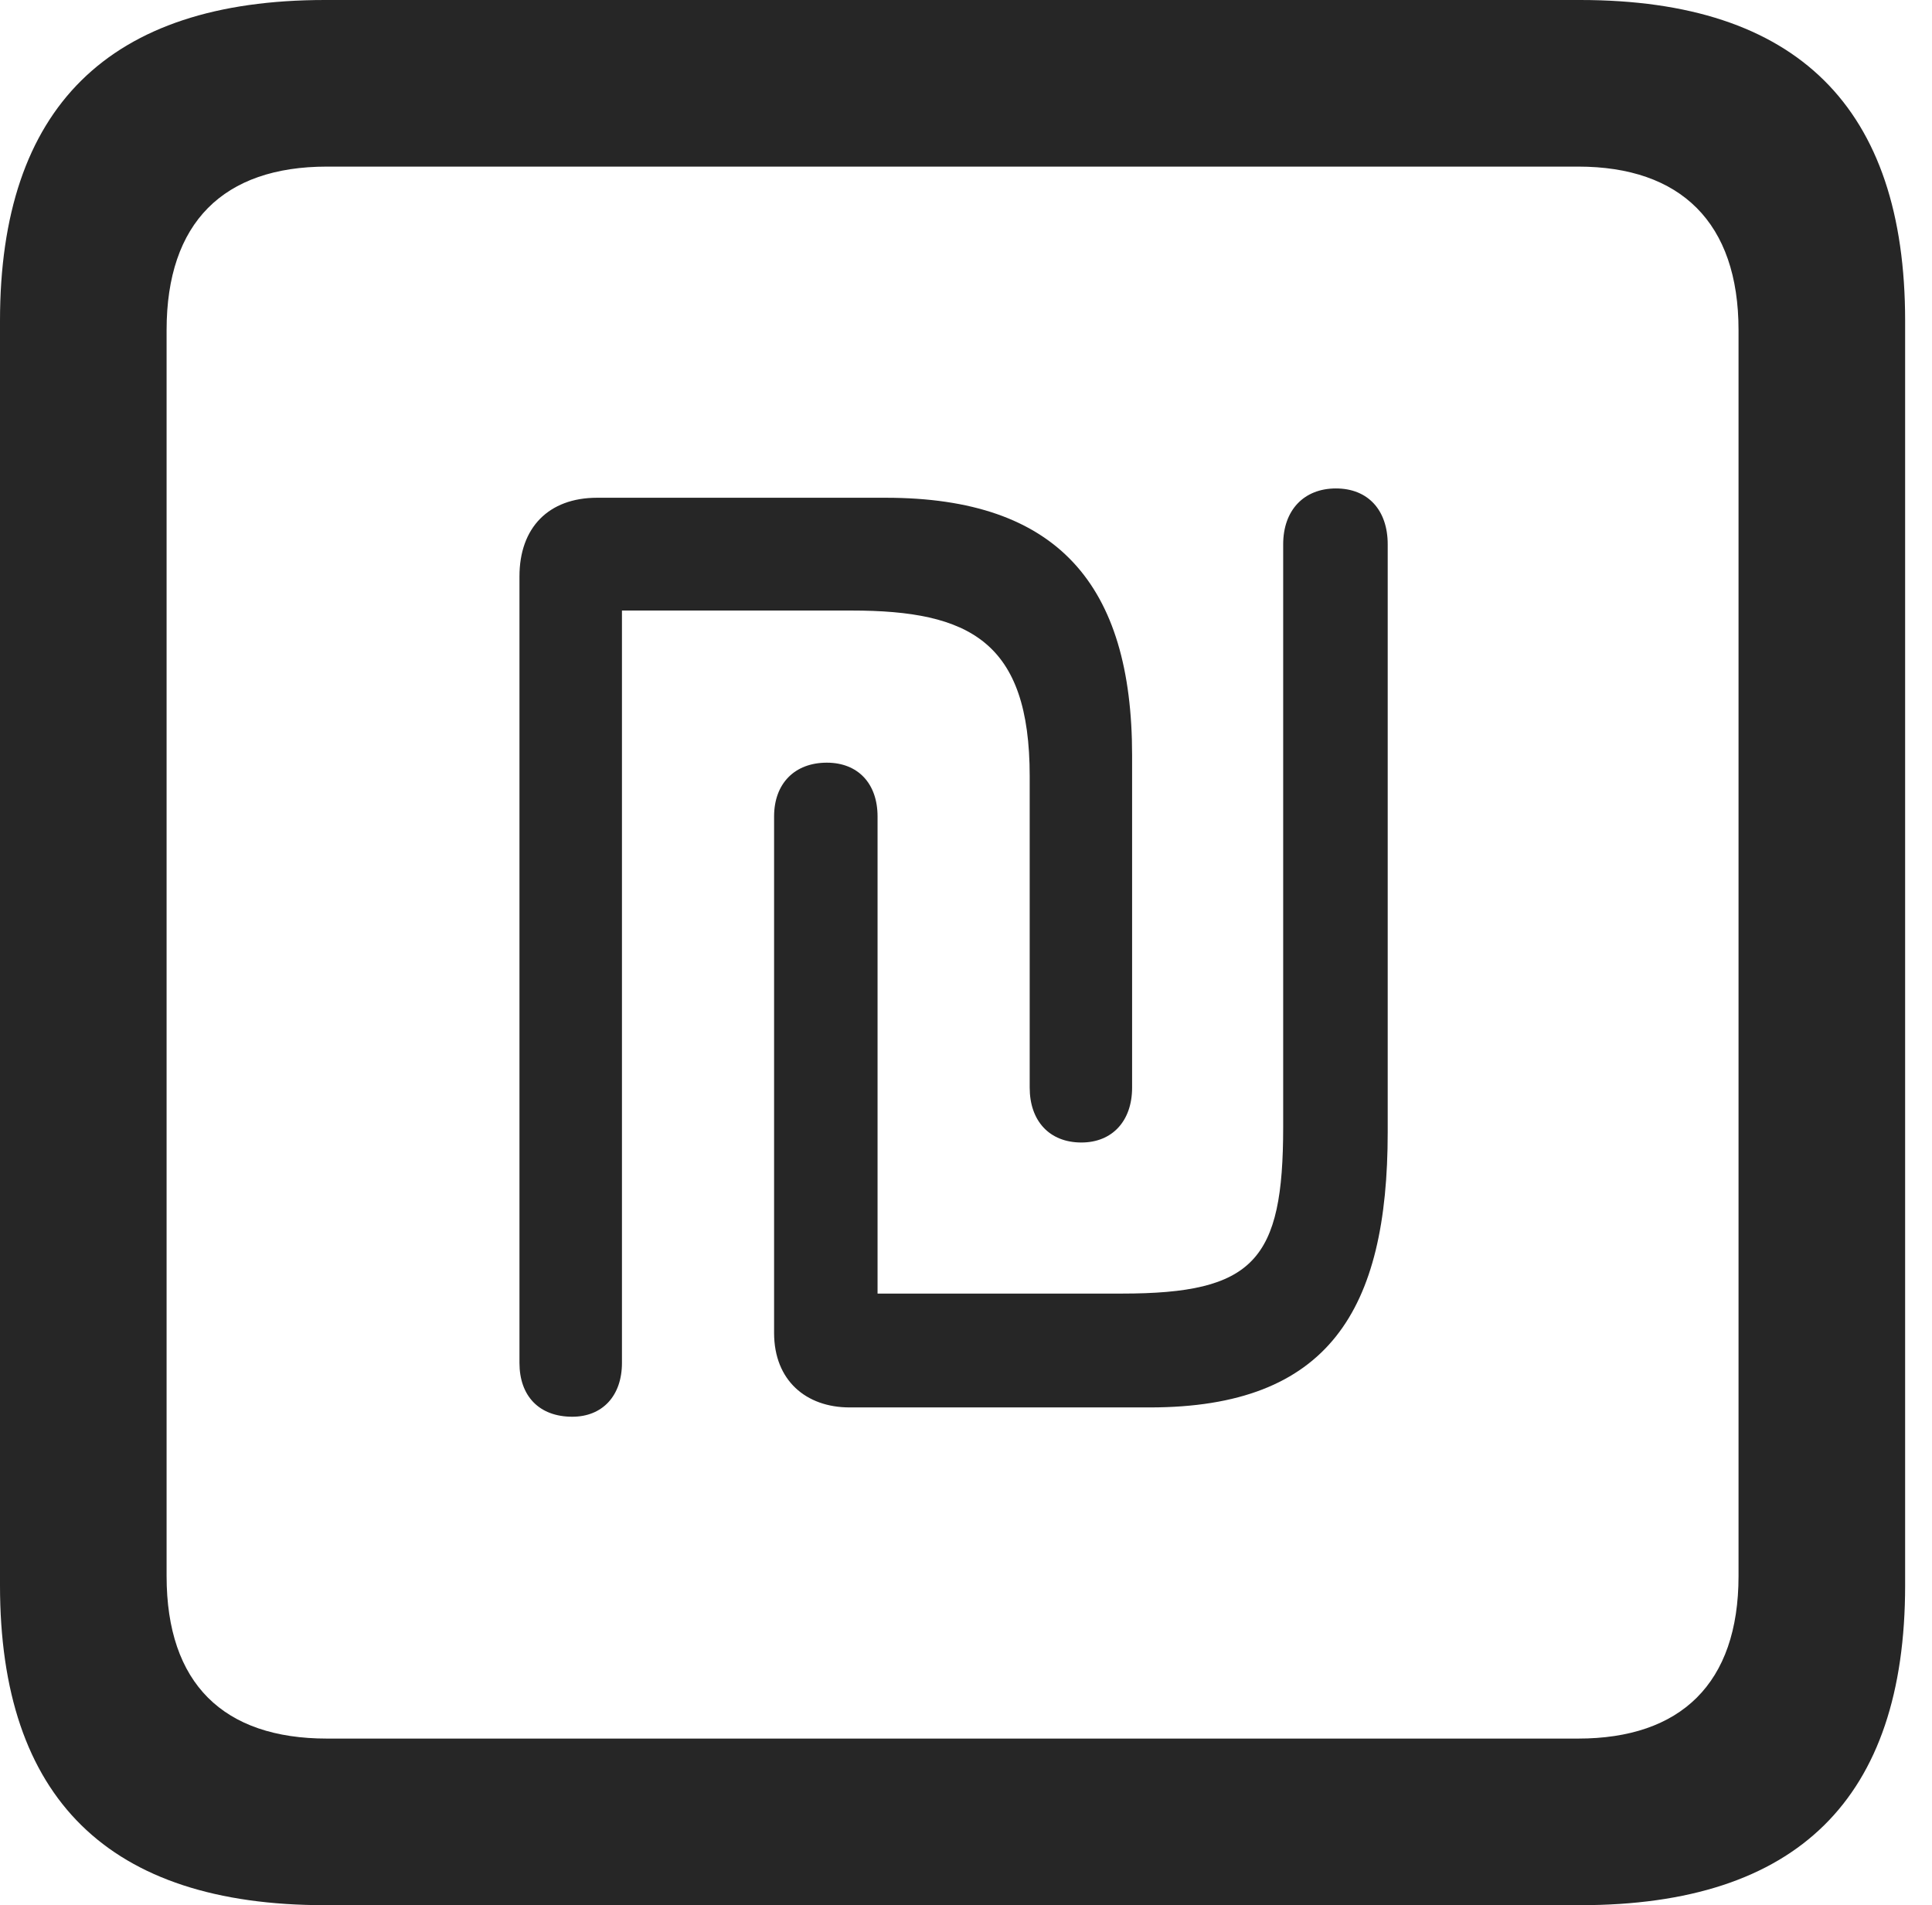 <?xml version="1.0" encoding="UTF-8"?>
<!--Generator: Apple Native CoreSVG 326-->
<!DOCTYPE svg
PUBLIC "-//W3C//DTD SVG 1.1//EN"
       "http://www.w3.org/Graphics/SVG/1.1/DTD/svg11.dtd">
<svg version="1.1" xmlns="http://www.w3.org/2000/svg" xmlns:xlink="http://www.w3.org/1999/xlink" viewBox="0 0 25.525 25.17">
 <g>
  <rect height="25.17" opacity="0" width="25.525" x="0" y="0"/>
  <path d="M4.293 25.17L20.877 25.17C23.748 25.17 25.17 23.762 25.17 20.945L25.17 4.238C25.17 1.422 23.748 0 20.877 0L4.293 0C1.436 0 0 1.422 0 4.238L0 20.945C0 23.762 1.436 25.17 4.293 25.17ZM4.32 22.969C2.953 22.969 2.201 22.244 2.201 20.822L2.201 4.361C2.201 2.939 2.953 2.201 4.32 2.201L20.85 2.201C22.203 2.201 22.969 2.939 22.969 4.361L22.969 20.822C22.969 22.244 22.203 22.969 20.85 22.969Z" fill="black" fill-opacity="0.85"/>
  <path d="M7.561 18.717C7.957 18.717 8.217 18.443 8.217 18.006L8.217 8.066L11.252 8.066C12.81 8.066 13.604 8.477 13.604 10.254L13.604 14.369C13.604 14.807 13.863 15.094 14.287 15.094C14.697 15.094 14.957 14.807 14.957 14.369L14.957 9.98C14.957 7.725 13.973 6.576 11.703 6.576L7.889 6.576C7.246 6.576 6.863 6.973 6.863 7.615L6.863 18.006C6.863 18.443 7.123 18.717 7.561 18.717ZM11.225 18.594L15.19 18.594C17.555 18.594 18.334 17.309 18.334 14.957L18.334 7.191C18.334 6.74 18.074 6.453 17.65 6.453C17.227 6.453 16.953 6.74 16.953 7.191L16.953 14.889C16.953 16.652 16.57 17.09 14.82 17.09L11.594 17.09L11.594 10.787C11.594 10.35 11.334 10.076 10.924 10.076C10.5 10.076 10.227 10.35 10.227 10.787L10.227 17.609C10.227 18.238 10.65 18.594 11.225 18.594Z" fill="black" fill-opacity="0.85"/>
 </g>
</svg>
